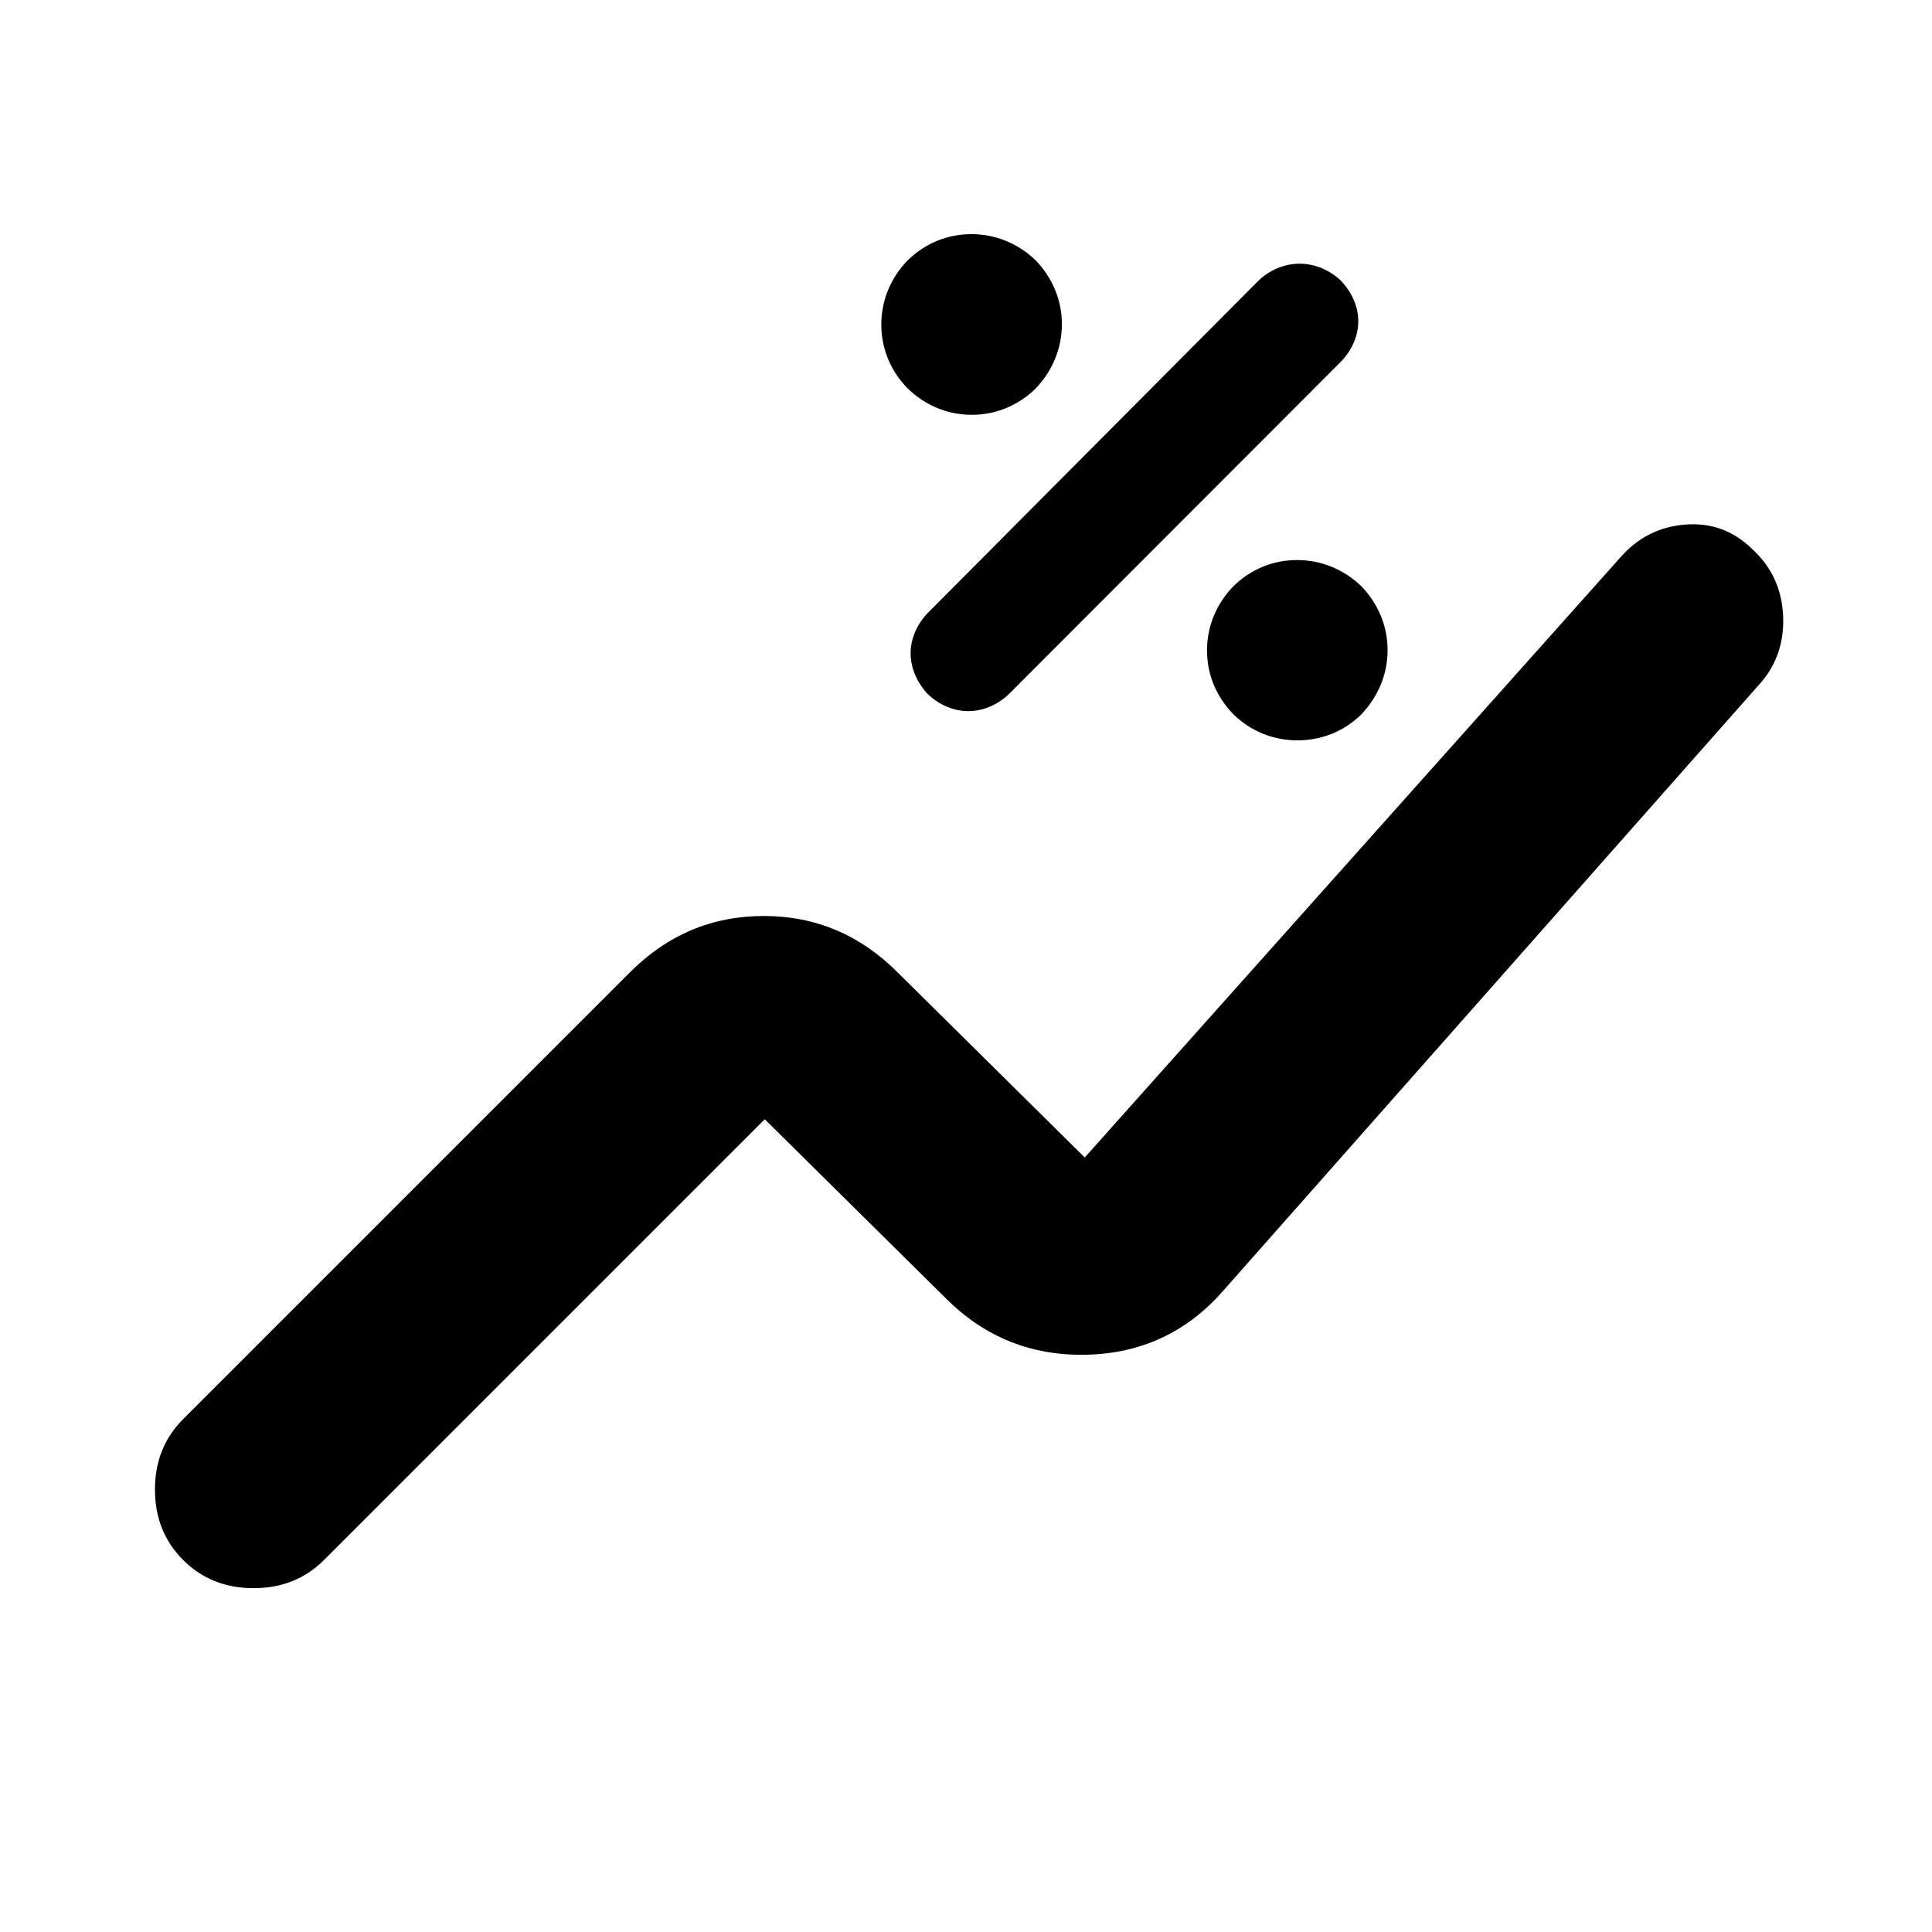 <?xml version="1.0" encoding="utf-8"?>
<svg xmlns="http://www.w3.org/2000/svg" height="48" viewBox="0 -960 960 960" width="48">
  <path d="M 91 -184.85 C 81.667 -194.18 77 -205.85 77 -219.85 C 77 -233.85 81.667 -245.52 91 -254.85 L 313 -476.85 C 331.667 -495.52 353.833 -504.85 379.5 -504.85 C 405.167 -504.85 427.333 -495.52 446 -476.85 L 539 -384.85 L 805 -682.85 C 813.667 -692.85 824.5 -698.35 837.5 -699.35 C 850.5 -700.35 861.667 -696.18 871 -686.85 C 880.333 -678.18 885.333 -667.35 886 -654.35 C 886.667 -641.35 883 -630.18 875 -620.85 L 608 -318.85 C 590 -298.18 567.333 -287.52 540 -286.85 C 512.667 -286.18 489.333 -295.52 470 -314.85 L 380 -403.85 L 161 -184.85 C 151.667 -175.52 140 -170.85 126 -170.85 C 112 -170.85 100.333 -175.52 91 -184.85 Z M 612.871 -605.08 C 604.479 -613.7 599.755 -624.67 599.755 -636.83 C 599.755 -648.78 604.44 -659.97 612.753 -668.59 C 621.3 -677.02 632.416 -681.72 644.513 -681.72 C 656.609 -681.72 667.764 -677.02 676.372 -668.78 C 684.723 -660.15 689.488 -648.98 689.488 -637.02 C 689.488 -624.87 684.782 -613.89 676.49 -605.08 C 667.921 -596.64 656.805 -592.12 644.71 -592.12 C 632.631 -592.12 621.497 -596.64 612.871 -605.08 Z M 452.479 -635.45 C 452.479 -642.71 455.694 -649.96 461.026 -655.45 L 625.32 -820.53 C 630.868 -825.82 638.22 -828.97 645.788 -828.97 C 653.354 -828.97 660.707 -825.82 666.295 -820.53 C 671.646 -814.85 674.921 -807.79 674.921 -800.34 C 674.921 -793.08 671.666 -785.84 666.352 -780.34 L 501.276 -615.07 C 495.728 -609.78 488.493 -606.64 481.161 -606.64 C 473.809 -606.64 466.594 -609.78 461.046 -615.07 C 455.714 -620.74 452.479 -628.01 452.479 -635.45 Z M 451.029 -767 C 442.657 -775.44 437.913 -786.61 437.913 -798.78 C 437.913 -810.72 442.598 -821.91 450.911 -830.54 C 459.458 -838.96 470.594 -843.66 482.671 -843.66 C 494.767 -843.66 505.922 -838.96 514.53 -830.72 C 522.881 -822.09 527.646 -810.92 527.646 -798.96 C 527.646 -786.82 522.92 -775.63 514.648 -767 C 506.079 -758.58 494.963 -753.88 482.868 -753.88 C 470.771 -753.88 459.655 -758.58 451.029 -767 Z"/>
</svg>